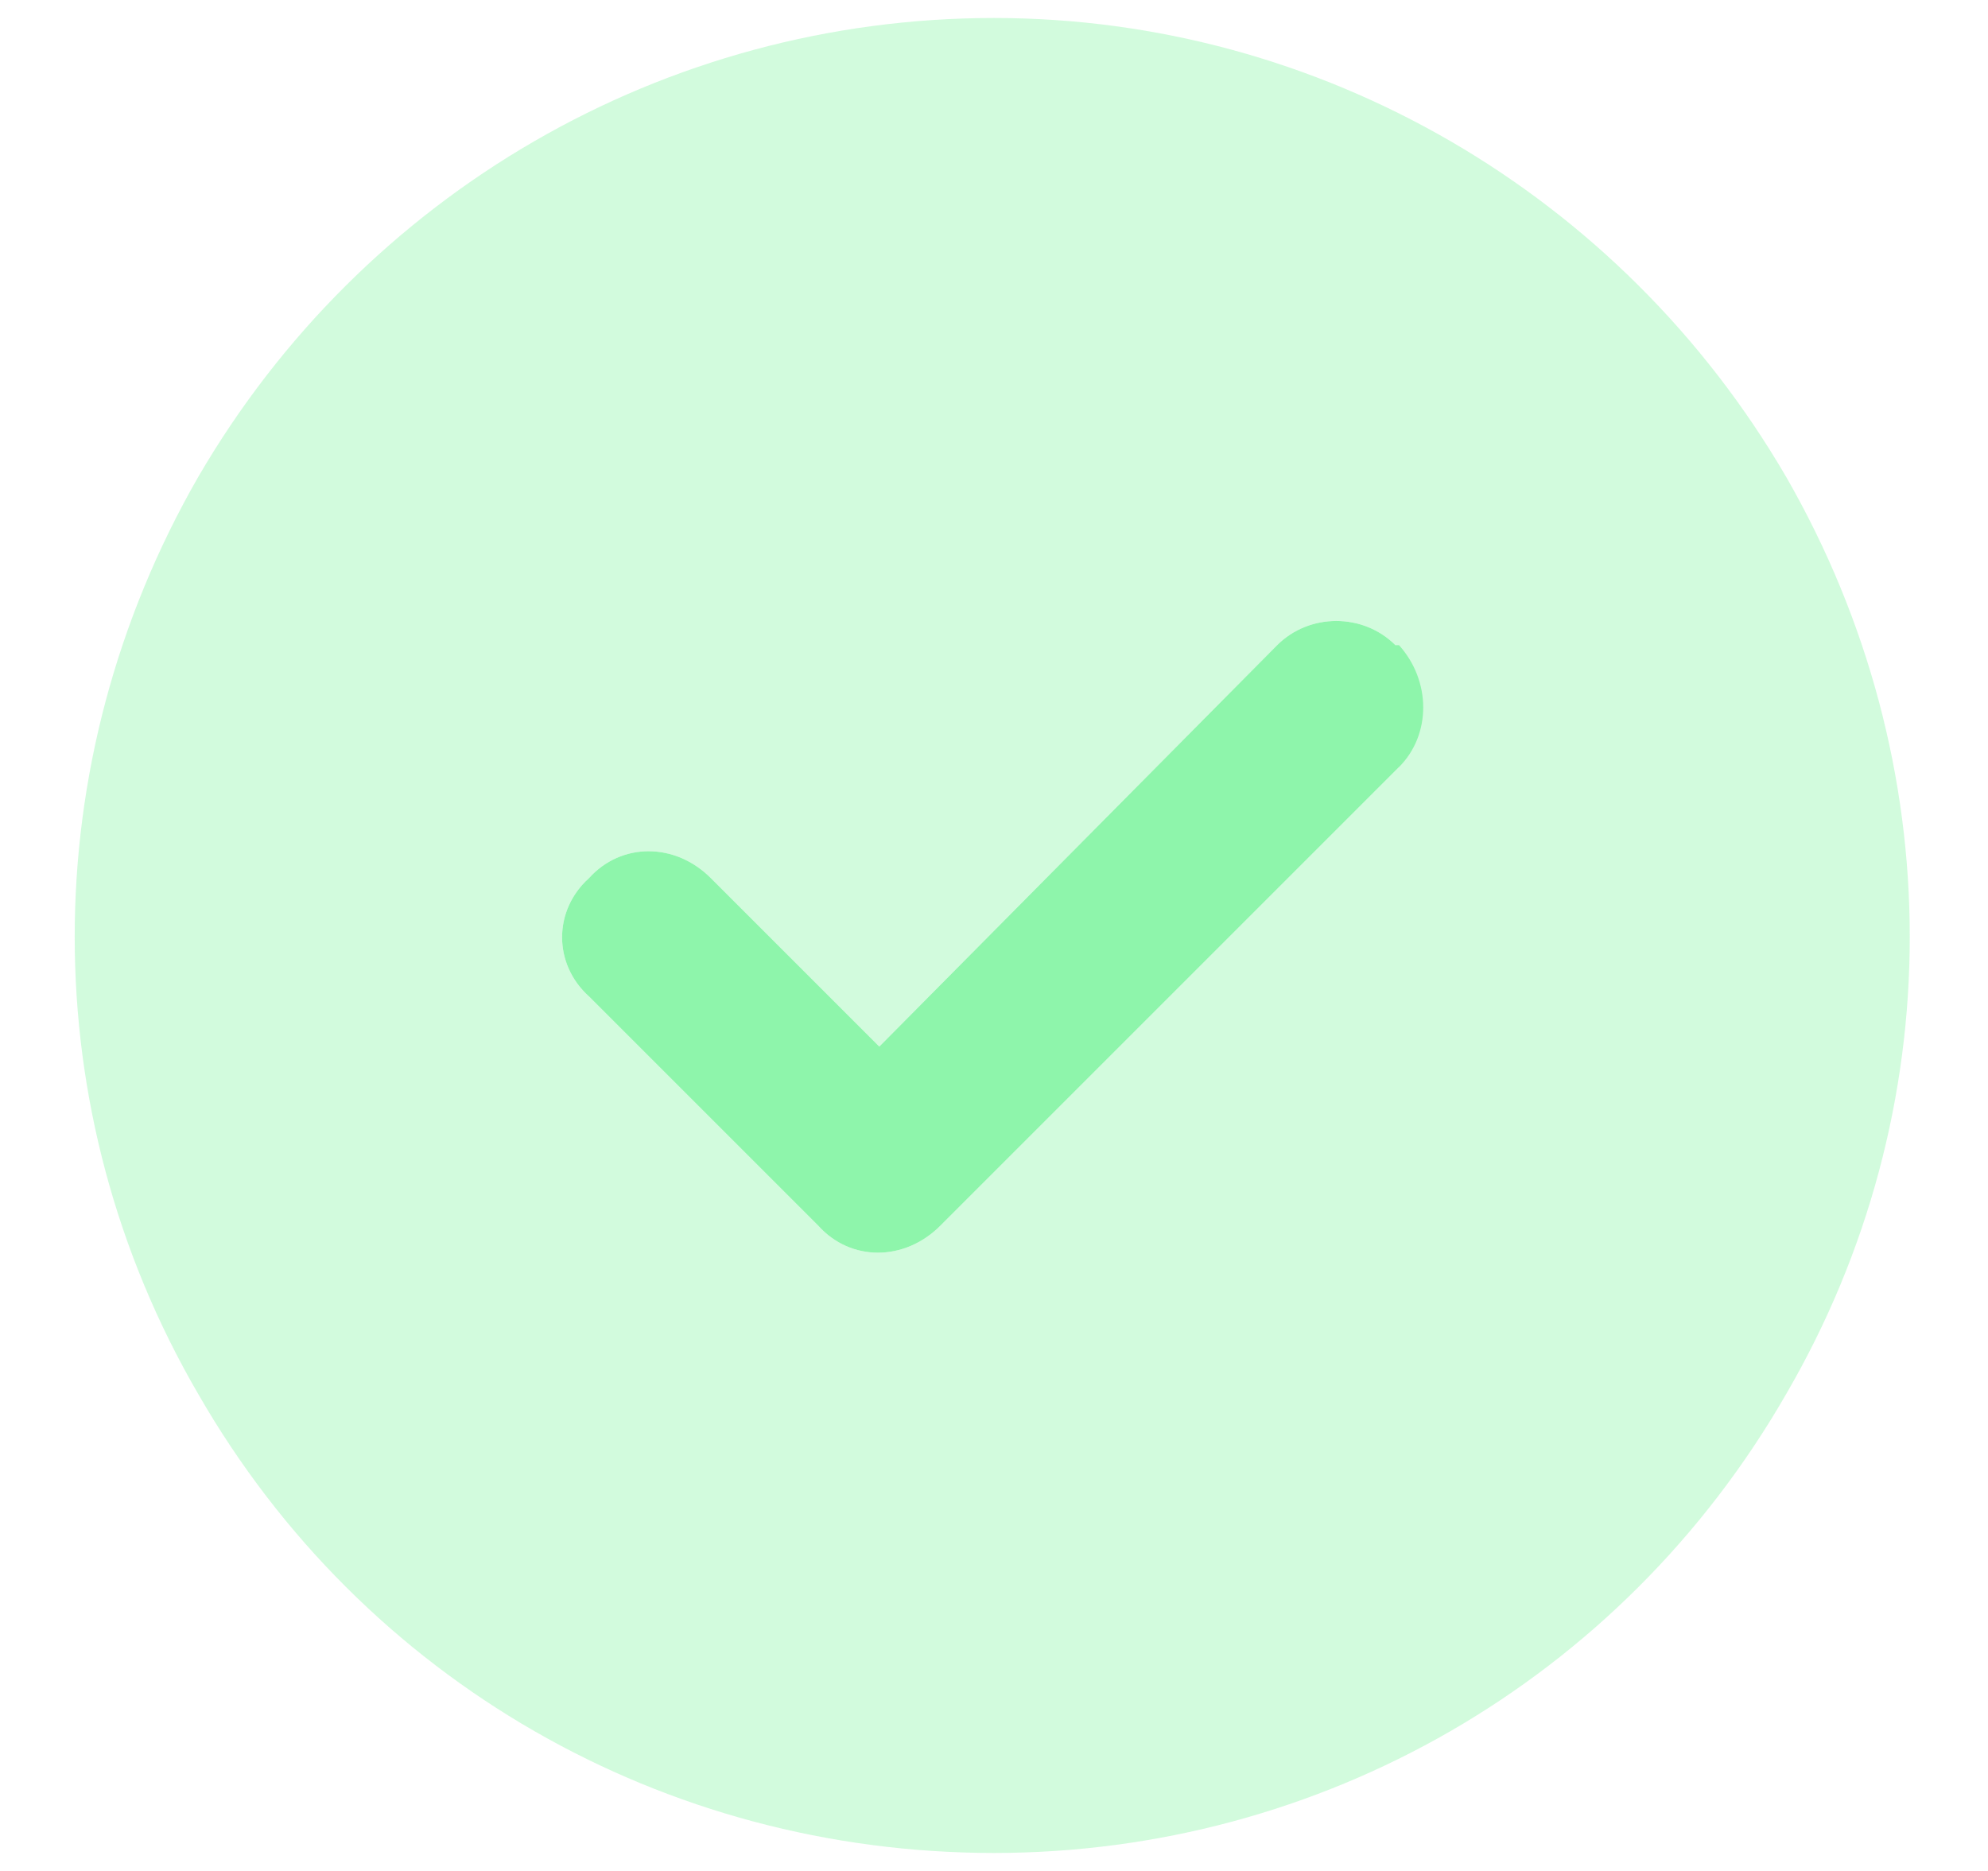 <svg width="34" height="32" viewBox="0 0 26 24" fill="none" xmlns="http://www.w3.org/2000/svg">
    <path d="M18.297 8.203C18.719 8.672 18.719 9.375 18.297 9.797L12.297 15.797C11.828 16.266 11.125 16.266 10.703 15.797L7.703 12.797C7.234 12.375 7.234 11.672 7.703 11.25C8.125 10.781 8.828 10.781 9.297 11.25L11.5 13.453L16.703 8.203C17.125 7.781 17.828 7.781 18.25 8.203H18.297Z" fill="#8EF5AB"/>
    <path opacity="0.4" d="M13 24C8.688 24 4.75 21.75 2.594 18C0.438 14.297 0.438 9.75 2.594 6C4.75 2.297 8.688 0 13 0C17.266 0 21.203 2.297 23.359 6C25.516 9.75 25.516 14.297 23.359 18C21.203 21.75 17.266 24 13 24ZM18.297 9.797H18.25C18.719 9.375 18.719 8.672 18.25 8.203C17.828 7.781 17.125 7.781 16.703 8.203L11.5 13.453L9.297 11.25C8.828 10.781 8.125 10.781 7.703 11.25C7.234 11.672 7.234 12.375 7.703 12.797L10.703 15.797C11.125 16.266 11.828 16.266 12.297 15.797L18.297 9.797Z" fill="#8EF5AB"/>
</svg>
